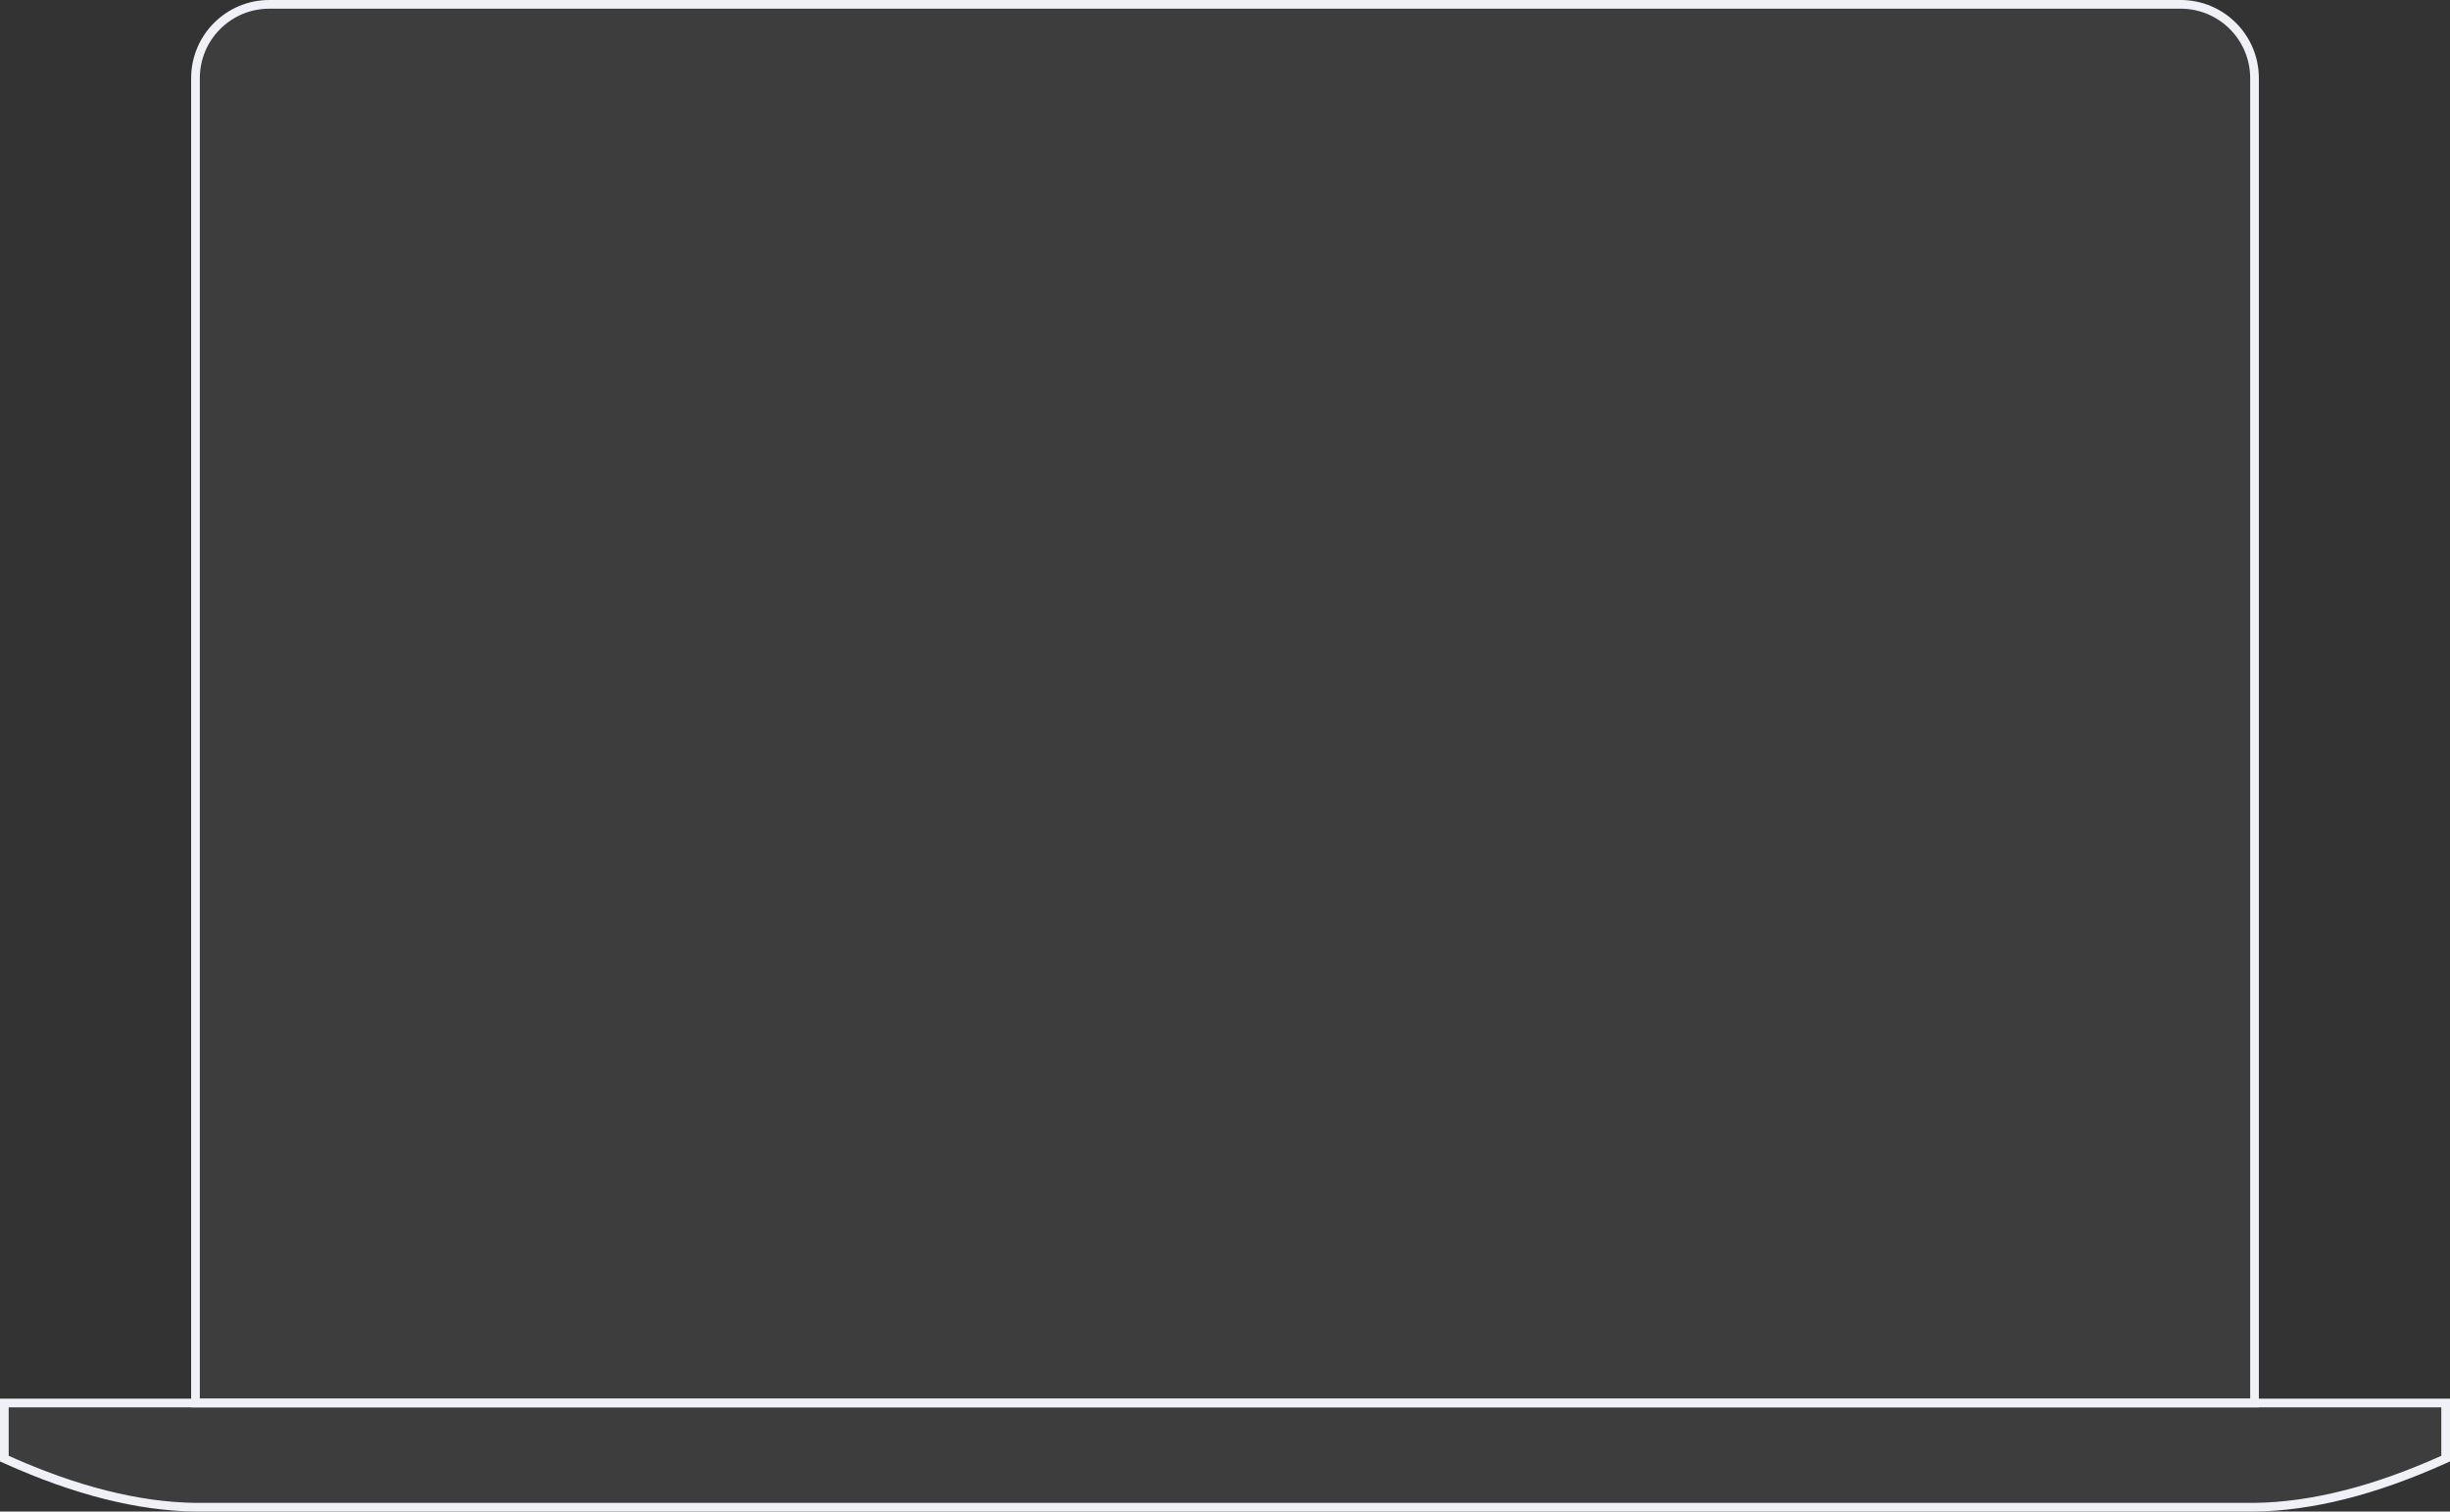 <?xml version="1.0" encoding="UTF-8"?>
<svg width="564px" height="348px" viewBox="0 0 564 348" version="1.1" xmlns="http://www.w3.org/2000/svg" xmlns:xlink="http://www.w3.org/1999/xlink">
    <rect x="0" y="0" width="564" height="348" fill="#333333" stroke="none"/>
    <!-- Generator: Sketch 61.2 (89653) - https://sketch.com -->
    <title>Group 11</title>
    <desc>Created with Sketch.</desc>
    <g id="Page-1" stroke="none" stroke-width="1" fill="none" fill-rule="evenodd" fill-opacity="0.05">
        <g id="PowerIM_Стартовая" transform="translate(-610, -198)" fill="#FFFFFF" stroke="#F0F0F7" stroke-width="2">
            <g id="Group-10" transform="translate(612, 200)">
                <g id="Group-11">
                    <path d="M60,-1 L500,-1 C509.389,-1 517,6.611 517,16 L517,321 L43,321 L43,16 C43,6.611 50.611,-1 60,-1 Z" id="Mask-Copy-2"></path>
                    <path d="M42.988,345 L42.975,345 C29.872,344.828 15.411,341.182 -0.41,334.074 L-1,333.809 L-1,321 L561,321 L561,333.809 L560.41,334.074 C544.589,341.182 530.128,344.828 517.012,345 L42.988,345 Z" id="Combined-Shape-Copy"></path>
                </g>
            </g>
        </g>
    </g>
</svg>